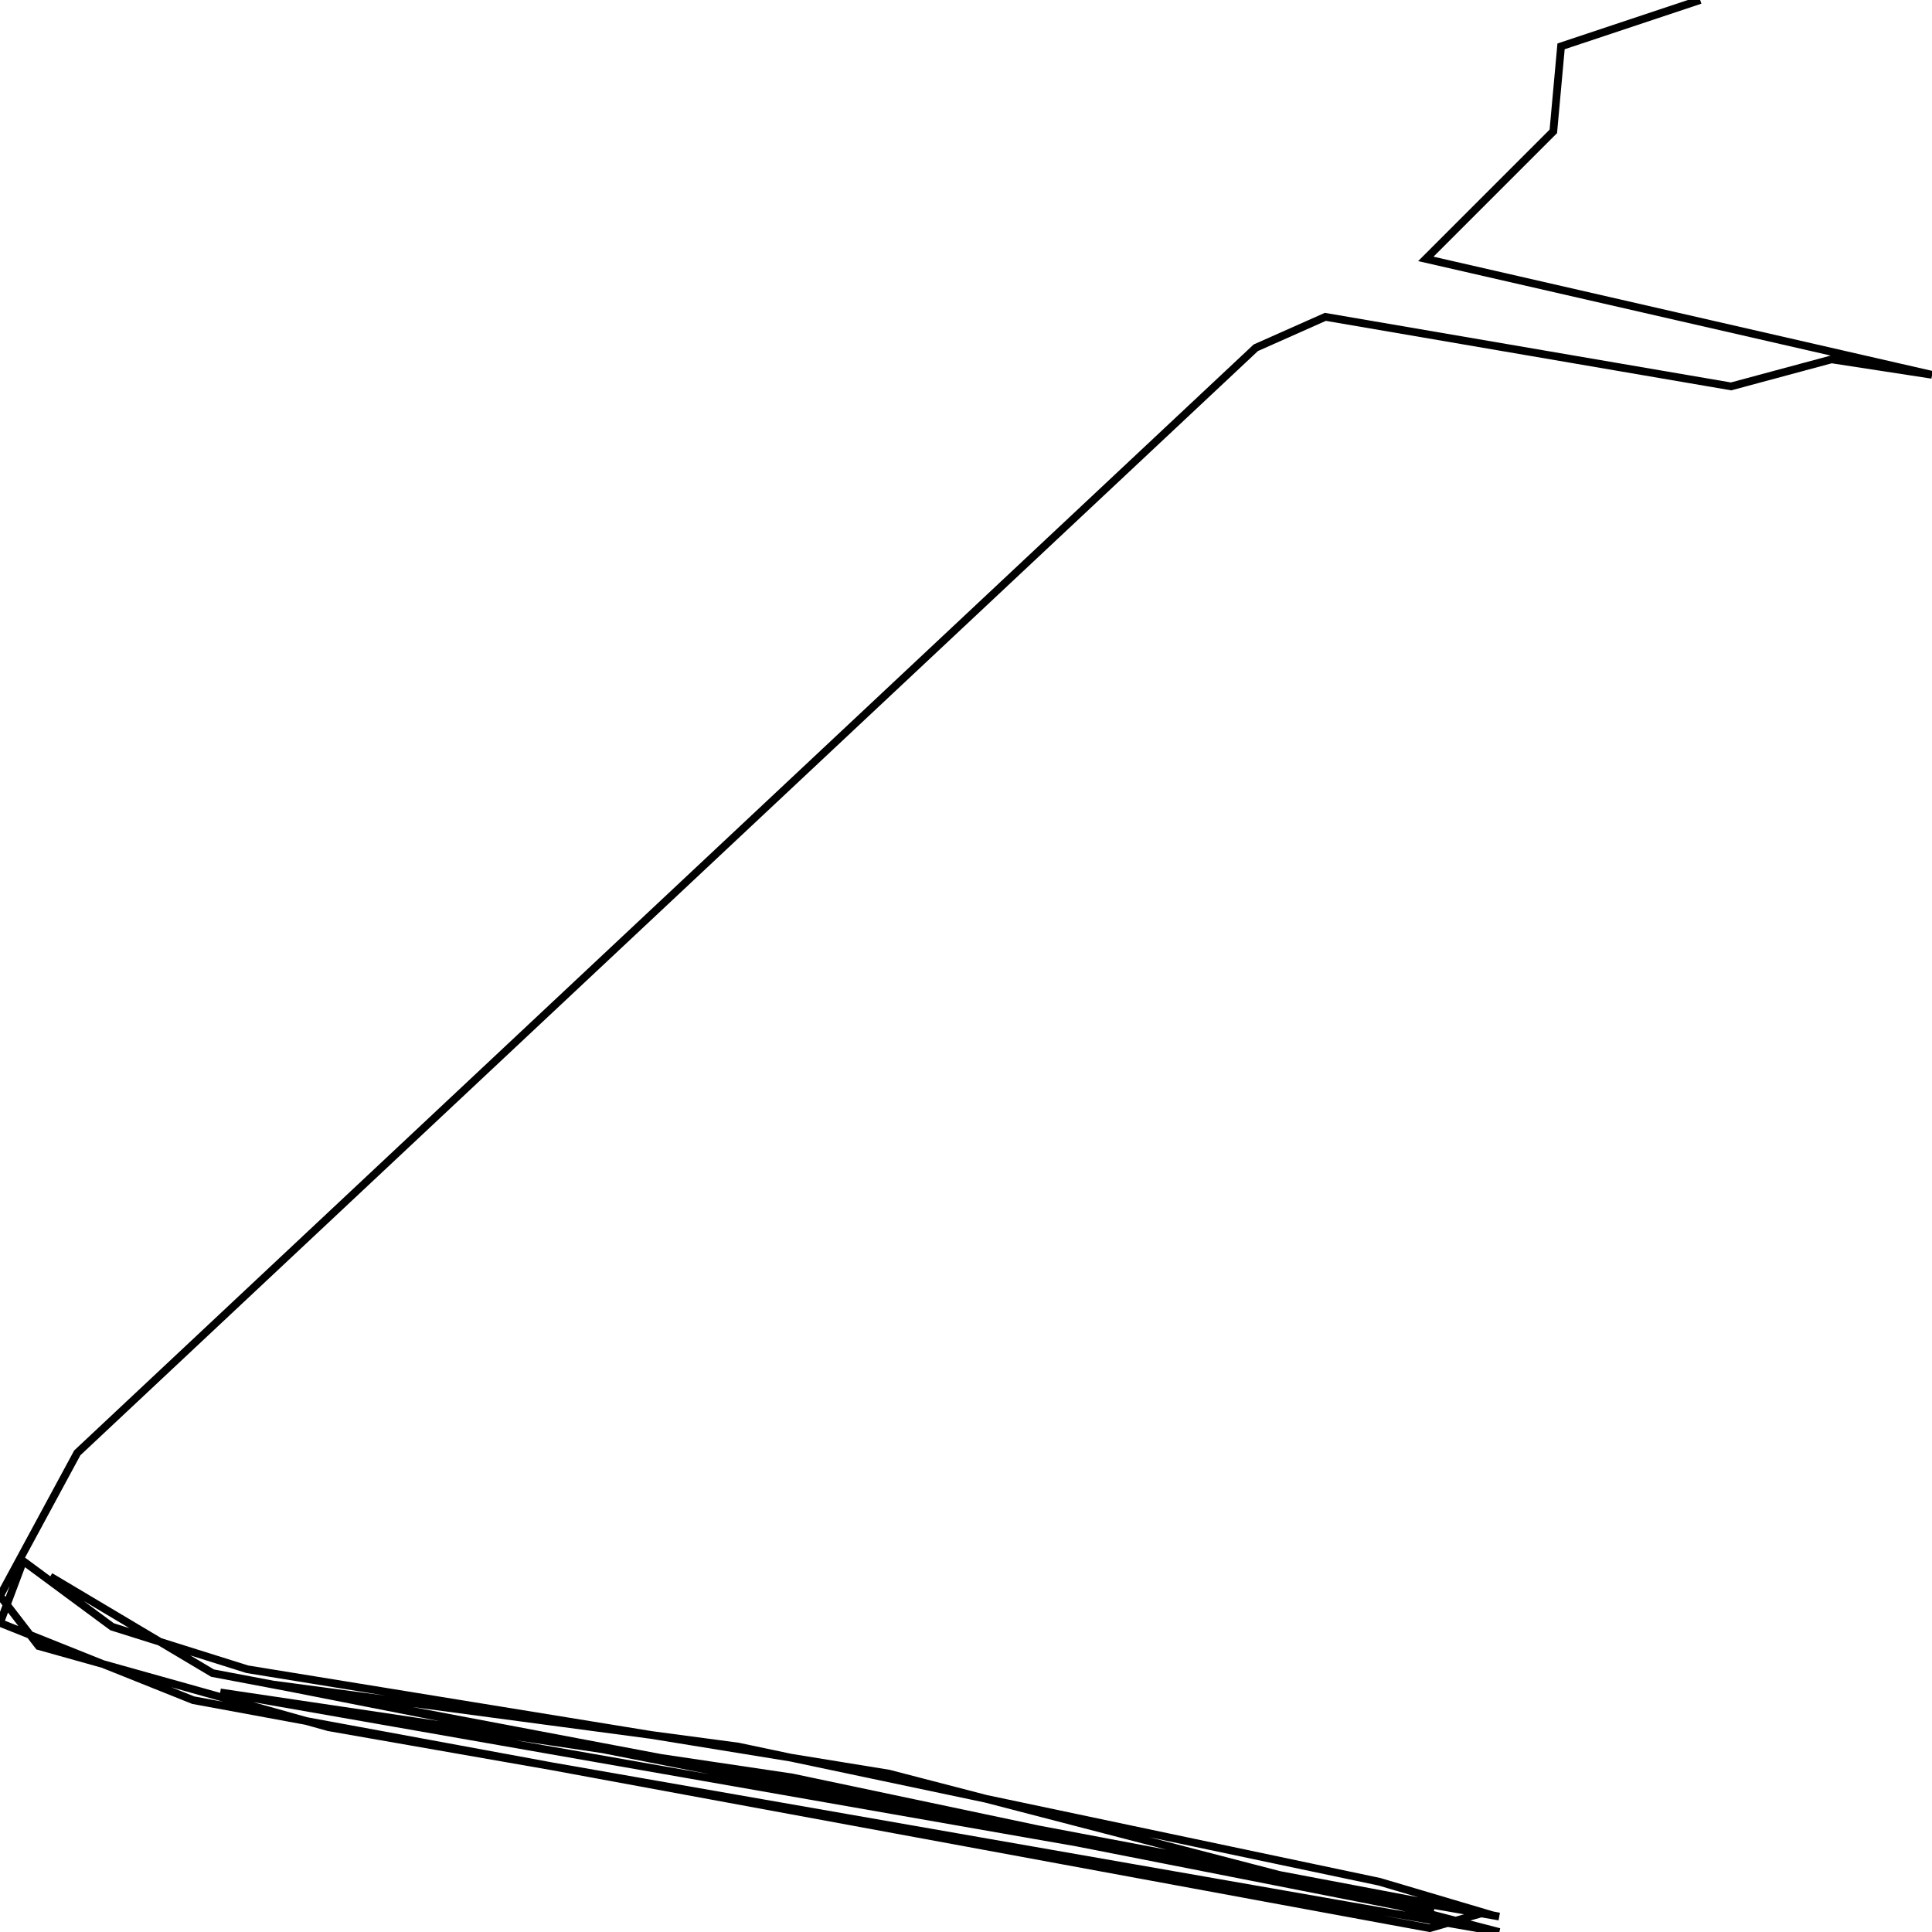 <svg xmlns="http://www.w3.org/2000/svg" viewBox="0 0 500 500"><path d="M440,0l-36,12l-2,22l-33,33l131,30l-26,-4l-26,7l-105,-18l-18,8l-305,286l-20,37l10,13l75,21l303,53l-158,-41l-166,-27l-35,-11l-23,-17l-6,16l50,20l320,59l14,-4l-27,-8l-166,-35l-120,-16l300,59l-166,-35l-148,-22l331,58l-333,-63l-42,-25" fill="none" stroke="currentColor" stroke-width="2"/></svg>